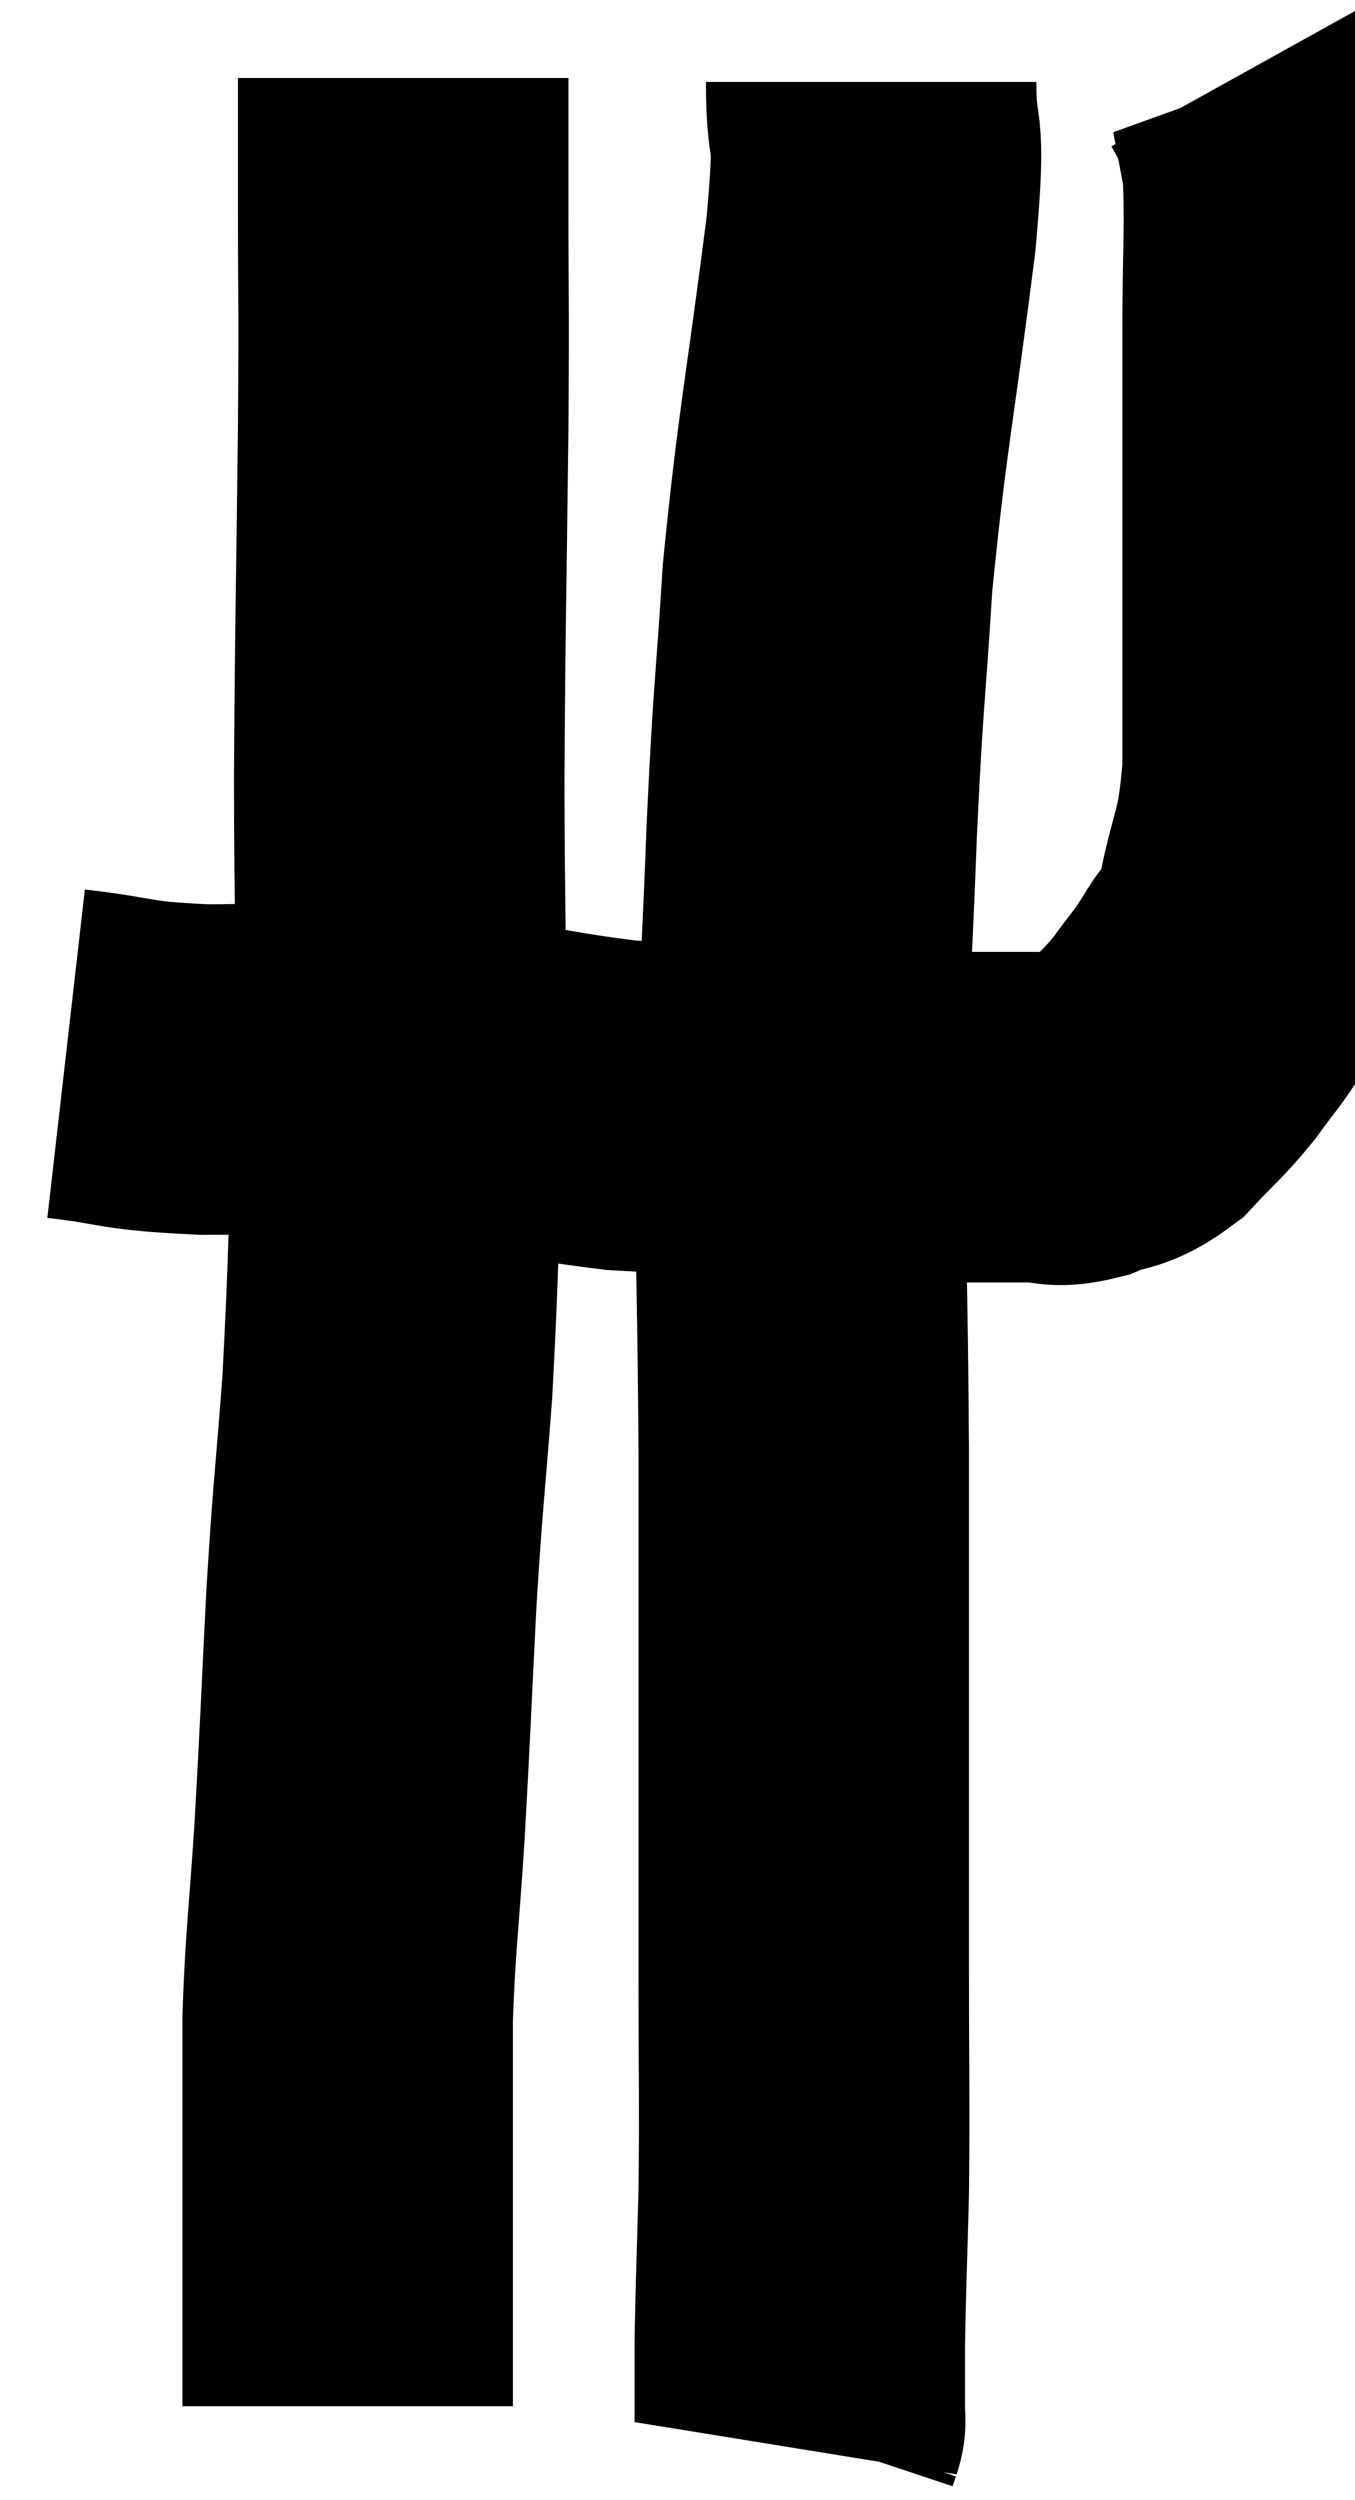 <svg xmlns="http://www.w3.org/2000/svg" viewBox="15.26 8.84 20.5 37.82" width="20.5" height="37.82"><path d="M 16.26 24.78 C 17.31 24.9, 17.055 24.96, 18.36 25.02 C 19.92 25.02, 19.905 24.885, 21.48 25.02 C 23.07 25.29, 23.325 25.395, 24.66 25.56 C 25.74 25.62, 25.995 25.635, 26.82 25.68 C 27.39 25.71, 27.225 25.725, 27.96 25.74 C 28.86 25.74, 29.01 25.74, 29.76 25.74 C 30.36 25.74, 30.51 25.74, 30.96 25.74 C 31.26 25.74, 31.2 25.83, 31.56 25.74 C 31.98 25.56, 31.995 25.68, 32.4 25.38 C 32.79 24.96, 32.835 24.96, 33.18 24.54 C 33.48 24.12, 33.495 24.15, 33.78 23.7 C 34.05 23.22, 34.08 23.535, 34.32 22.74 C 34.53 21.63, 34.635 21.78, 34.74 20.52 C 34.74 19.11, 34.74 19.35, 34.74 17.7 C 34.74 15.81, 34.74 15.51, 34.74 13.92 C 34.74 12.63, 34.785 12.225, 34.74 11.34 C 34.65 10.86, 34.605 10.62, 34.56 10.38 C 34.56 10.38, 34.635 10.515, 34.56 10.38 L 34.26 9.84" fill="none" stroke="black" stroke-width="5"></path><path d="M 28.44 10.08 C 28.44 11.22, 28.605 10.485, 28.44 12.36 C 28.11 14.97, 28.005 15.315, 27.78 17.58 C 27.66 19.5, 27.645 19.215, 27.54 21.42 C 27.45 23.91, 27.39 24.06, 27.36 26.4 C 27.39 28.59, 27.405 28.695, 27.42 30.78 C 27.42 32.76, 27.42 32.775, 27.42 34.74 C 27.42 36.69, 27.42 36.825, 27.42 38.64 C 27.42 40.32, 27.435 40.59, 27.42 42 C 27.39 43.14, 27.375 43.41, 27.36 44.28 C 27.36 44.88, 27.36 45.18, 27.36 45.48 C 27.36 45.48, 27.375 45.435, 27.36 45.48 L 27.3 45.66" fill="none" stroke="black" stroke-width="5"></path><path d="M 21.36 10.02 C 21.36 11.01, 21.36 10.68, 21.36 12 C 21.36 13.65, 21.375 13.155, 21.36 15.3 C 21.33 17.94, 21.315 18.12, 21.3 20.58 C 21.3 22.86, 21.345 22.83, 21.3 25.14 C 21.21 27.48, 21.225 27.855, 21.12 29.82 C 21 31.41, 20.985 31.32, 20.88 33 C 20.79 34.77, 20.79 34.95, 20.7 36.54 C 20.61 37.95, 20.565 38.13, 20.52 39.36 C 20.52 40.41, 20.52 40.71, 20.52 41.46 C 20.52 41.91, 20.52 41.73, 20.52 42.36 C 20.52 43.17, 20.52 43.26, 20.52 43.98 C 20.52 44.61, 20.52 44.925, 20.52 45.24 C 20.52 45.24, 20.52 45.24, 20.52 45.24 C 20.52 45.24, 20.52 45.24, 20.52 45.24 L 20.52 45.24" fill="none" stroke="black" stroke-width="5"></path></svg>